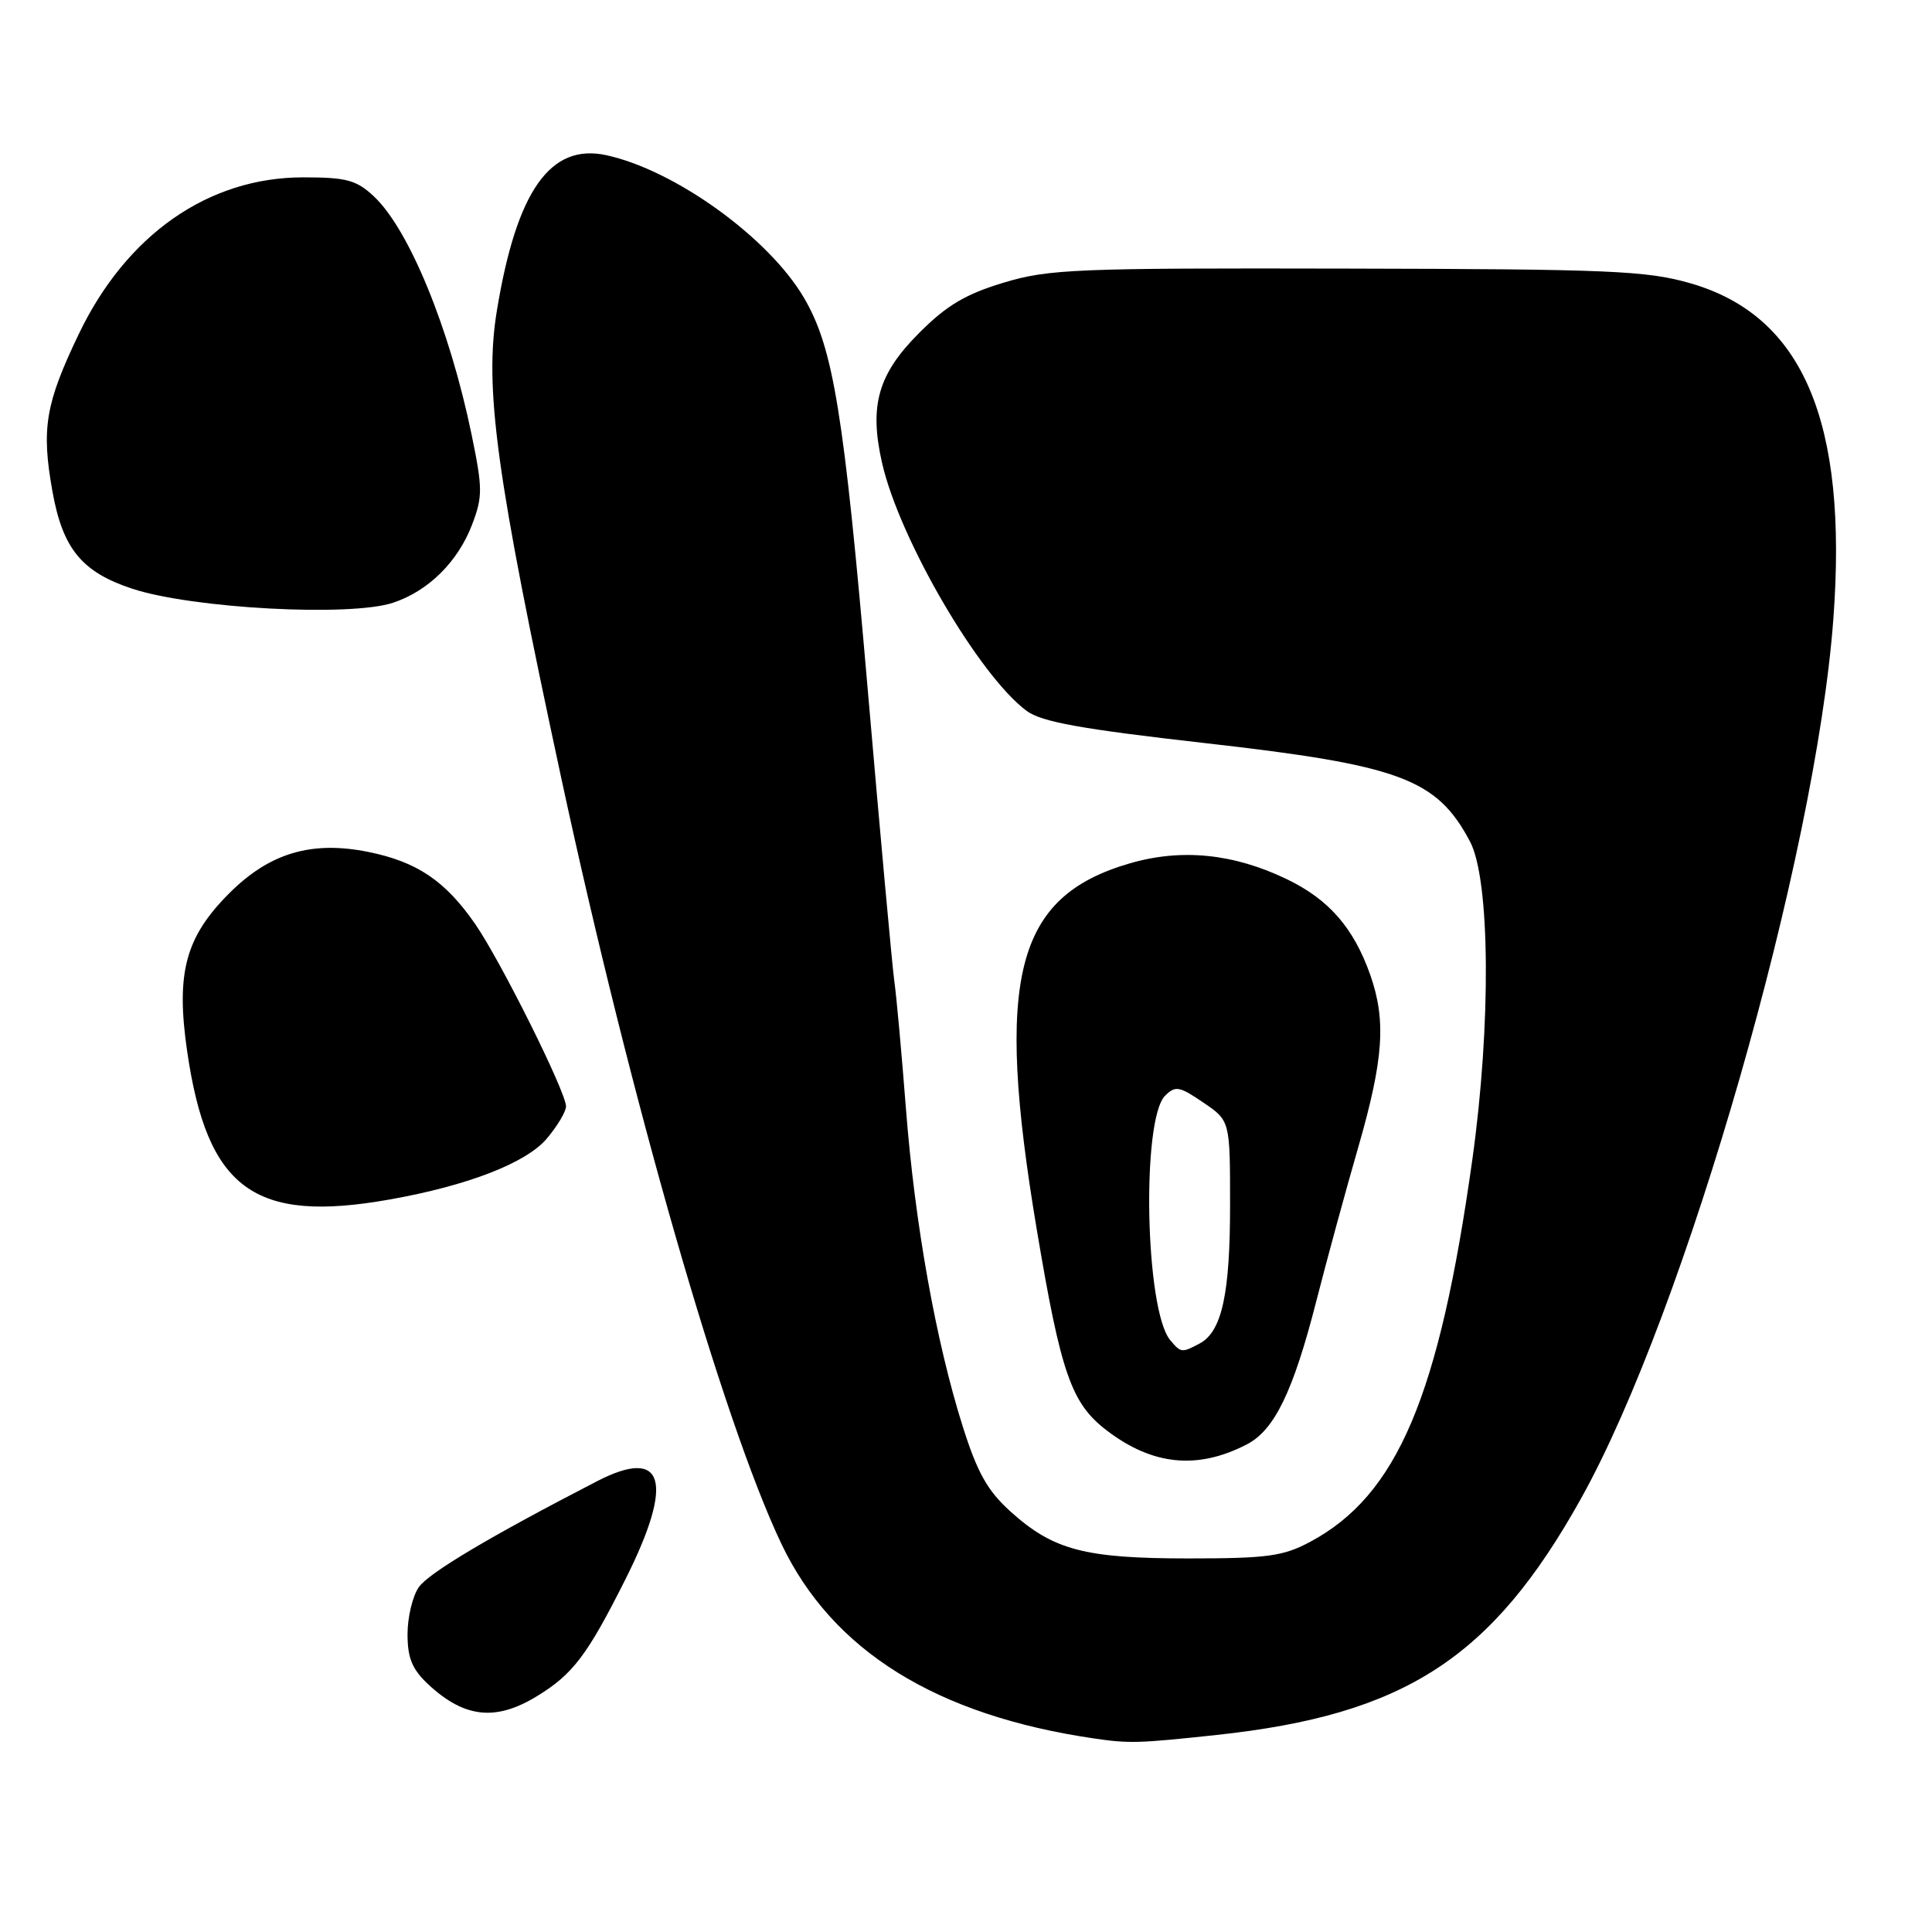 <?xml version="1.0" encoding="UTF-8" standalone="no"?>
<!DOCTYPE svg PUBLIC "-//W3C//DTD SVG 1.1//EN" "http://www.w3.org/Graphics/SVG/1.1/DTD/svg11.dtd" >
<svg xmlns="http://www.w3.org/2000/svg" xmlns:xlink="http://www.w3.org/1999/xlink" version="1.1" viewBox="0 0 256 256">
 <g >
 <path fill="currentColor"
d=" M 161.21 229.89 C 186.15 227.21 197.69 219.73 209.49 198.57 C 223.34 173.75 240.59 113.60 242.93 82.00 C 244.87 55.82 238.90 41.82 223.97 37.53 C 218.19 35.87 213.36 35.66 178.50 35.59 C 142.56 35.51 138.99 35.65 133.00 37.45 C 127.96 38.97 125.45 40.45 121.82 44.09 C 116.33 49.57 115.14 53.75 116.89 61.39 C 119.20 71.48 129.75 89.55 136.04 94.20 C 138.02 95.66 143.24 96.60 159.63 98.46 C 185.53 101.39 190.37 103.18 194.78 111.50 C 197.46 116.54 197.60 135.76 195.09 153.66 C 190.69 185.08 185.15 198.13 173.59 204.31 C 170.03 206.21 167.94 206.50 157.50 206.50 C 143.73 206.50 139.56 205.40 133.88 200.27 C 130.85 197.53 129.50 195.13 127.58 189.05 C 124.01 177.77 121.22 162.13 120.04 146.89 C 119.47 139.52 118.78 131.93 118.50 130.00 C 118.23 128.07 116.65 110.75 114.99 91.50 C 111.82 54.68 110.43 46.11 106.53 39.46 C 101.86 31.49 89.43 22.53 80.32 20.56 C 72.92 18.96 68.46 25.28 65.85 41.09 C 64.14 51.41 65.73 62.96 74.35 103.00 C 83.55 145.72 95.77 188.25 103.54 204.57 C 110.28 218.73 124.05 227.30 145.00 230.36 C 149.63 231.04 150.89 231.00 161.21 229.89 Z  M 71.17 224.74 C 75.91 221.85 77.83 219.31 82.87 209.27 C 89.40 196.27 88.04 191.65 79.07 196.29 C 64.88 203.62 56.83 208.41 55.50 210.30 C 54.67 211.48 54.00 214.29 54.00 216.54 C 54.00 219.71 54.62 221.20 56.75 223.19 C 61.54 227.65 65.69 228.10 71.17 224.74 Z  M 165.21 191.39 C 168.88 189.49 171.35 184.39 174.42 172.40 C 175.81 166.95 178.31 157.78 179.98 152.00 C 183.34 140.33 183.69 135.22 181.56 129.16 C 179.36 122.94 176.09 119.19 170.54 116.51 C 163.48 113.10 156.57 112.40 149.70 114.40 C 134.51 118.81 131.79 129.53 137.37 162.88 C 140.58 182.03 141.95 185.96 146.66 189.55 C 152.73 194.18 158.68 194.77 165.21 191.39 Z  M 51.57 158.95 C 61.97 157.11 69.74 154.10 72.47 150.85 C 73.86 149.20 75.00 147.29 75.00 146.60 C 75.00 144.71 66.40 127.44 63.00 122.49 C 59.03 116.73 55.27 114.19 48.78 112.88 C 41.26 111.37 35.71 113.03 30.38 118.36 C 24.56 124.18 23.29 128.94 24.80 139.31 C 27.46 157.56 33.67 162.12 51.57 158.95 Z  M 52.10 79.86 C 56.76 78.31 60.66 74.45 62.54 69.55 C 63.97 65.80 63.96 64.74 62.49 57.59 C 59.57 43.46 54.19 30.36 49.52 26.00 C 47.21 23.85 45.90 23.50 40.17 23.50 C 27.61 23.50 16.75 31.09 10.43 44.28 C 6.01 53.51 5.46 56.79 6.95 65.12 C 8.31 72.71 10.84 75.80 17.50 78.00 C 25.47 80.63 46.43 81.76 52.10 79.86 Z  M 155.05 177.56 C 151.74 173.58 151.23 148.35 154.38 145.19 C 155.74 143.83 156.28 143.93 159.44 146.09 C 162.99 148.50 162.99 148.50 162.99 159.60 C 163.00 171.44 161.91 176.45 158.96 178.02 C 156.60 179.28 156.47 179.27 155.05 177.56 Z "/>
</g>
</svg>